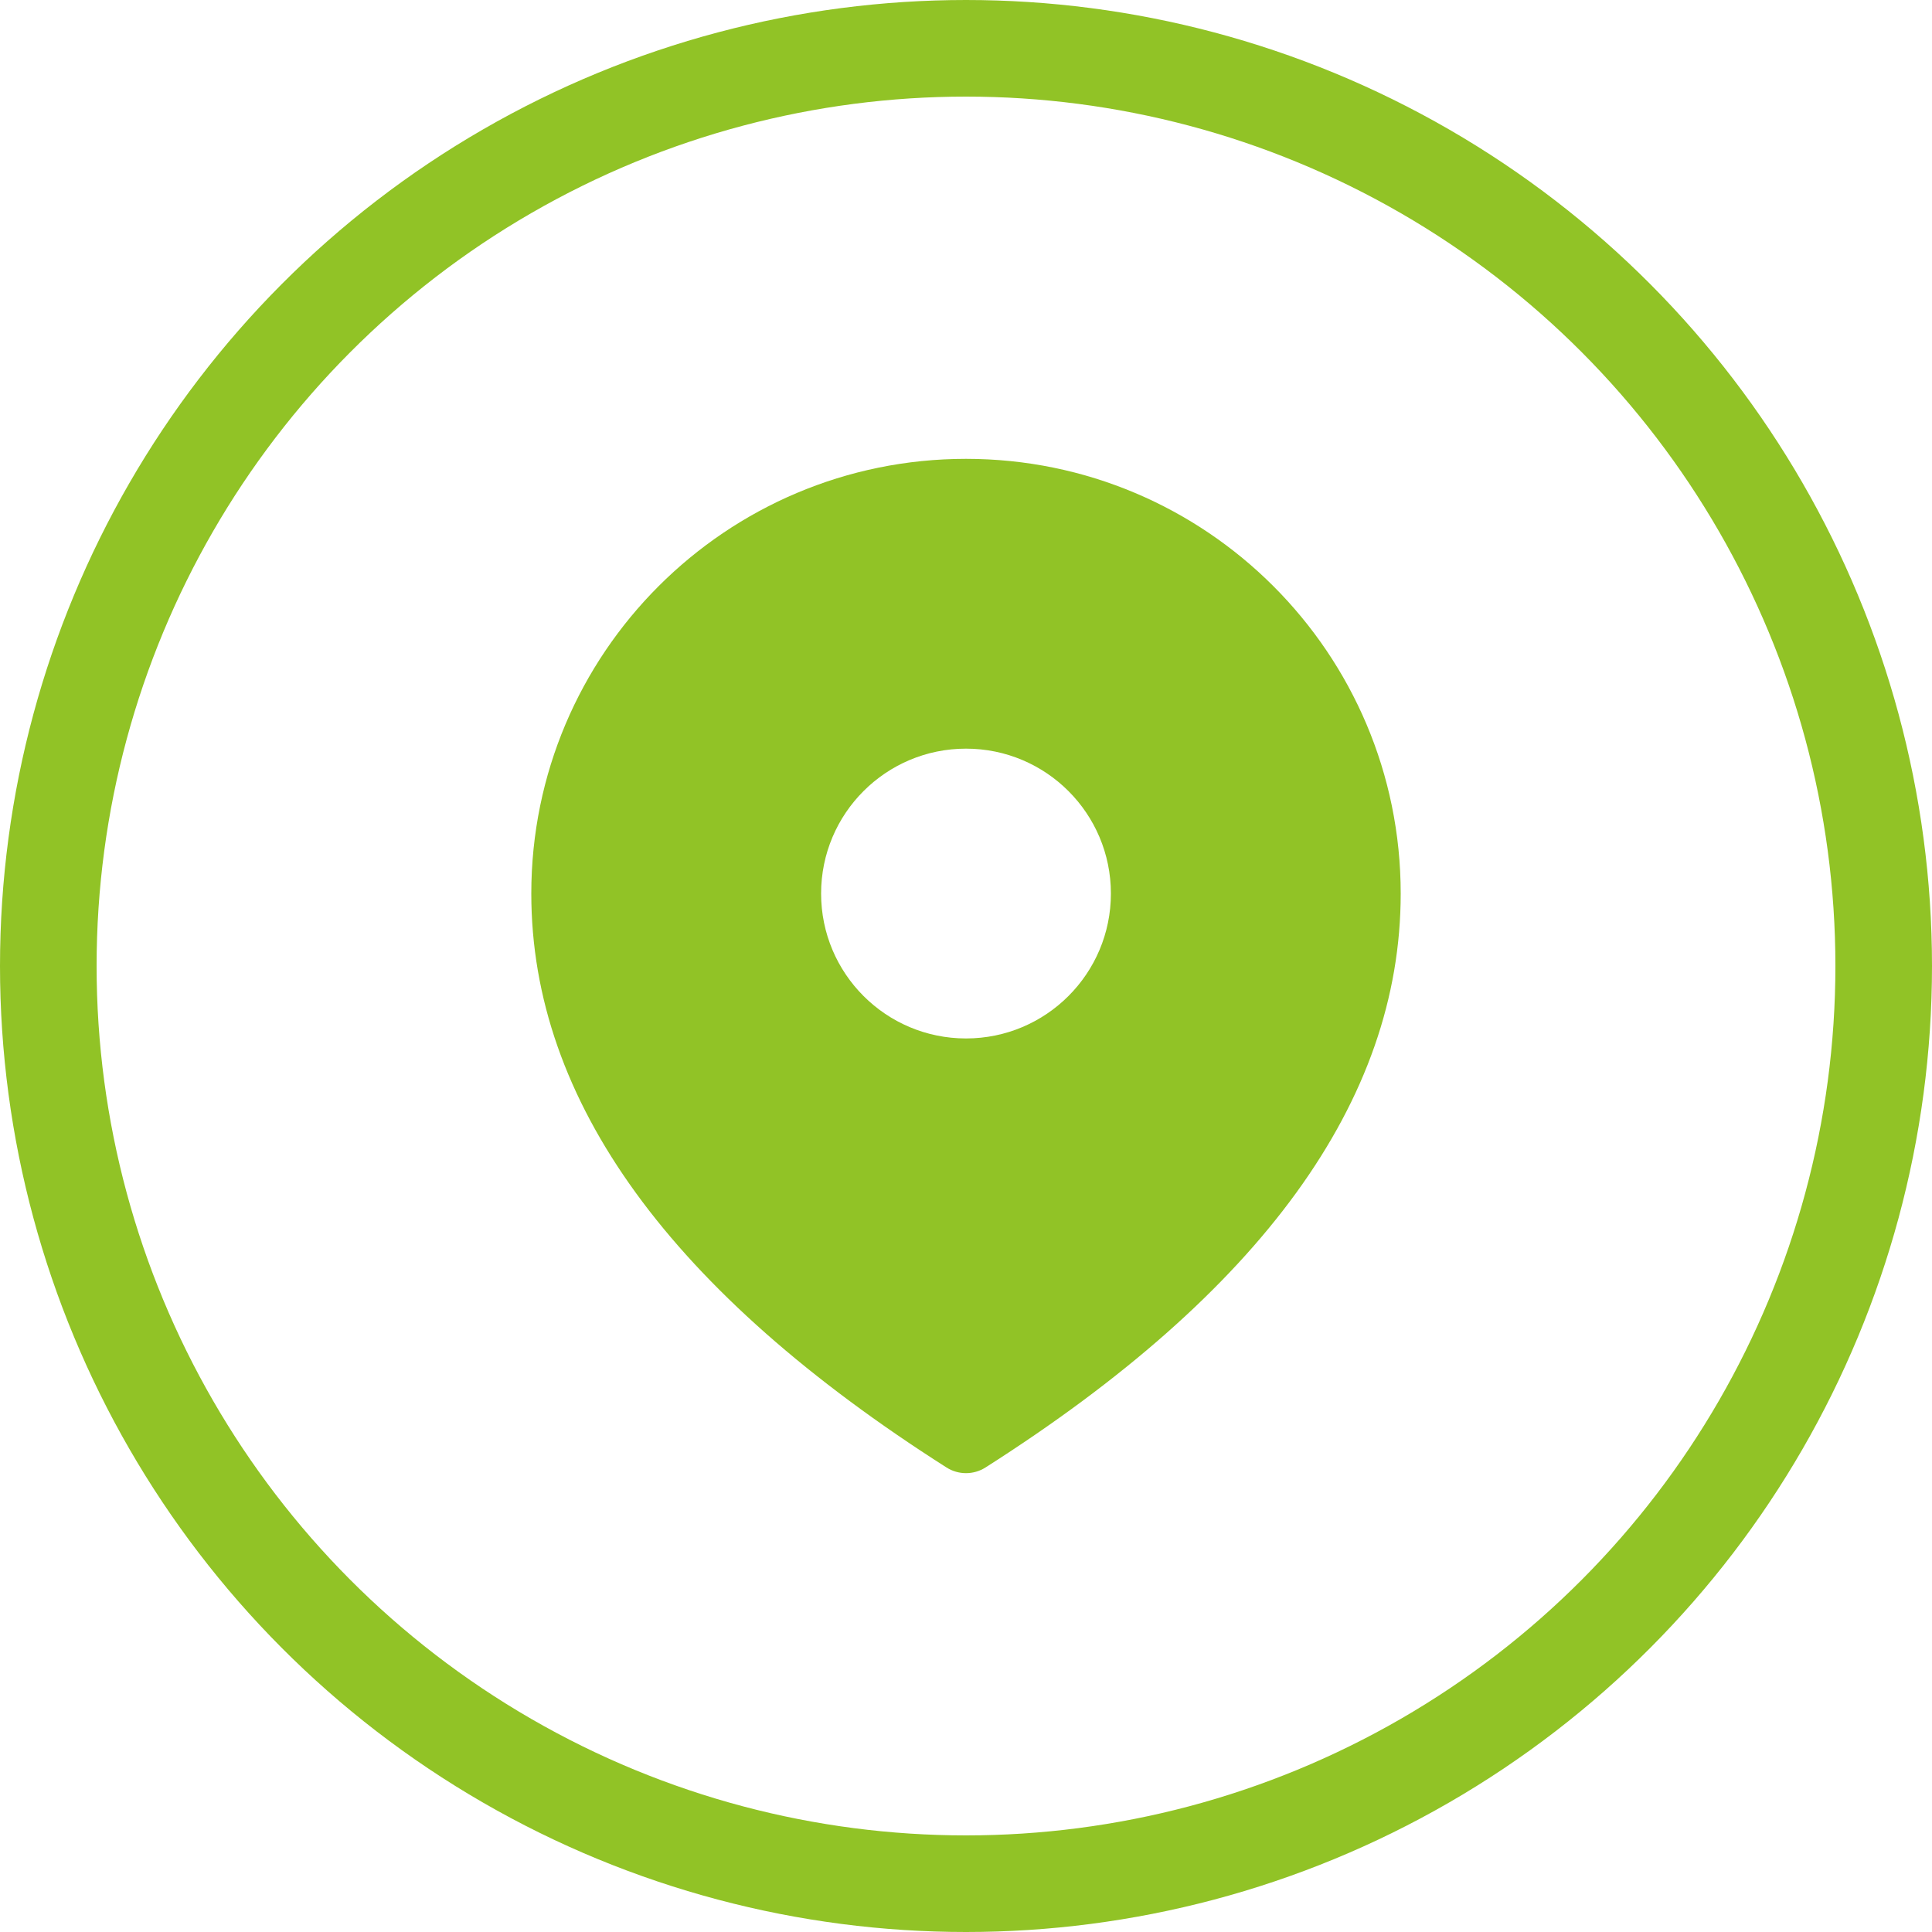 <svg width="40" height="40" viewBox="0 0 40 40" fill="none" xmlns="http://www.w3.org/2000/svg">
<circle cx="20" cy="20" r="19" stroke="#91C326" stroke-width="2"/>
<path d="M20 9.5C24.971 9.5 29 13.529 29 18.5C29 22.801 26.098 26.759 20.403 30.383C20.157 30.539 19.843 30.539 19.597 30.383C13.902 26.759 11 22.801 11 18.5C11 13.529 15.029 9.5 20 9.5ZM20 15.5C18.343 15.5 17 16.843 17 18.5C17 20.157 18.343 21.5 20 21.5C21.657 21.5 23 20.157 23 18.5C23 16.843 21.657 15.5 20 15.5Z" fill="#91C326"/>
</svg>
